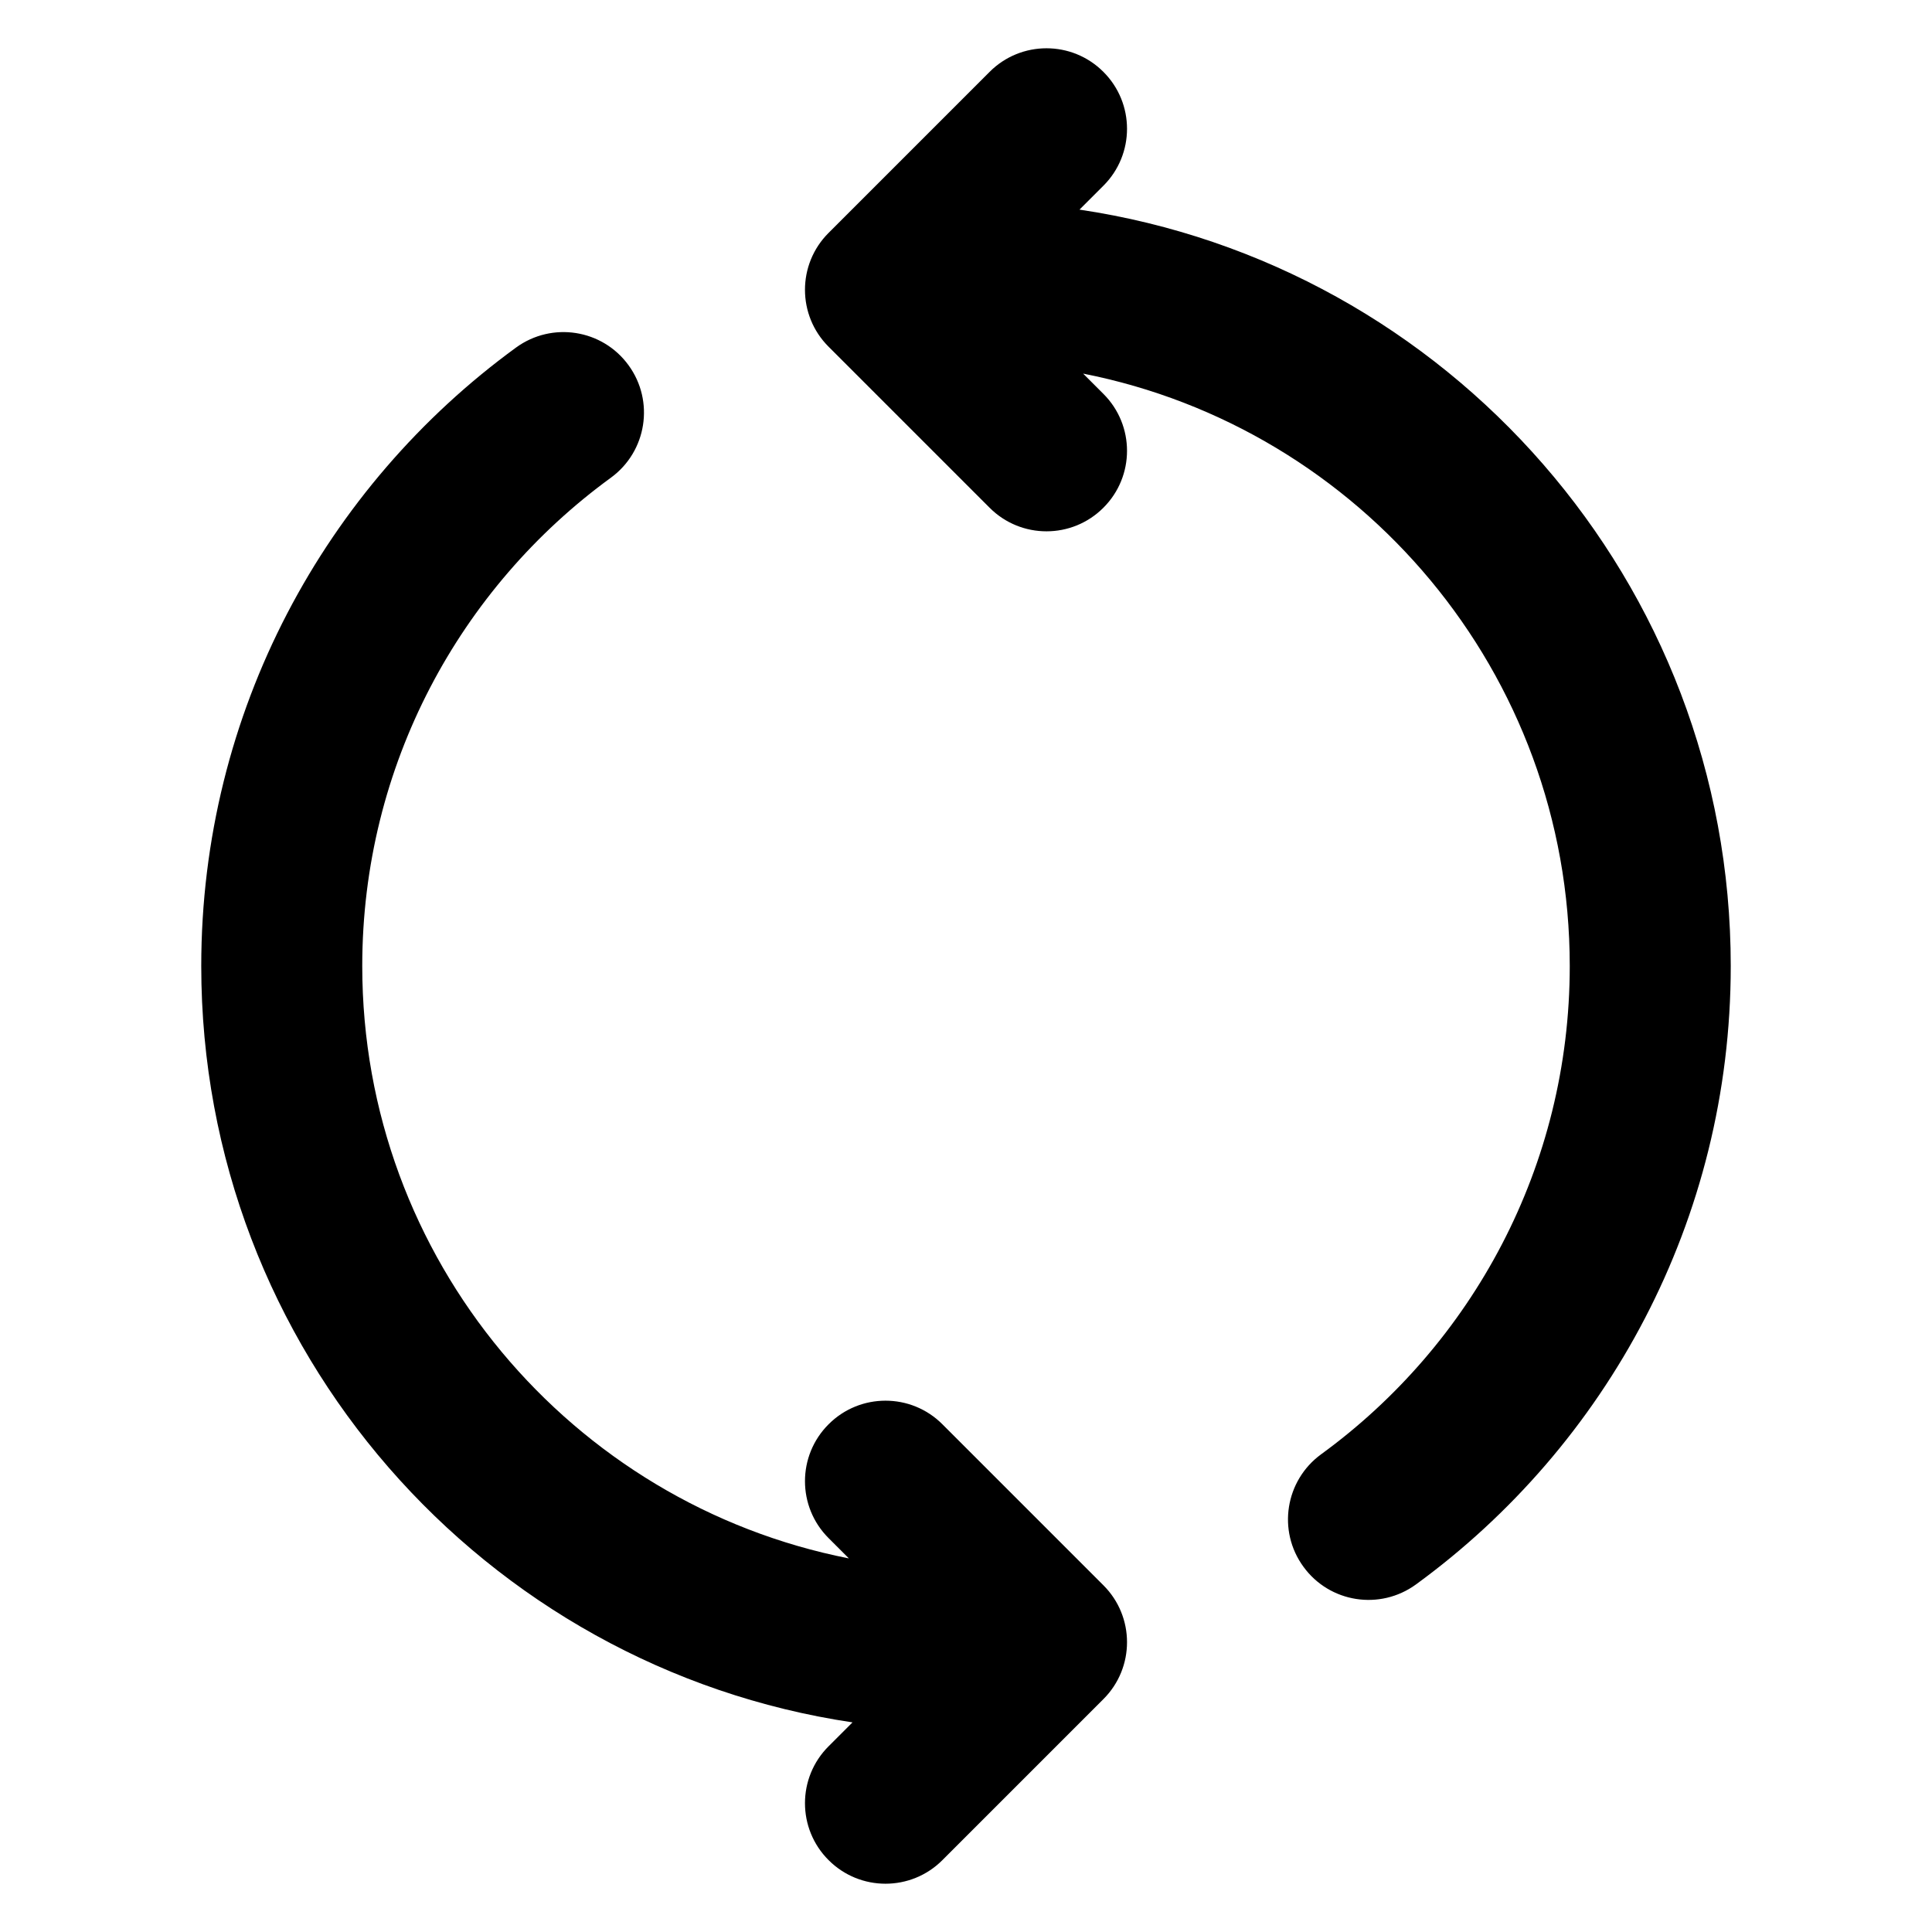 <svg xmlns="http://www.w3.org/2000/svg" width="24" height="24" viewBox="0 0 24 24">
  <defs/>
  <path d="M13.707,0.893 C14.098,1.283 14.098,1.917 13.707,2.307 L13.41,2.604 C17.988,3.285 21.5,7.232 21.5,12 C21.5,15.159 19.957,17.957 17.589,19.683 C17.142,20.008 16.517,19.91 16.192,19.463 C15.866,19.017 15.965,18.392 16.411,18.066 C18.285,16.701 19.5,14.492 19.5,12 C19.5,8.356 16.901,5.319 13.455,4.641 L13.707,4.893 C14.098,5.283 14.098,5.917 13.707,6.307 C13.317,6.698 12.683,6.698 12.293,6.307 L10.293,4.307 C9.902,3.917 9.902,3.283 10.293,2.893 L12.293,0.893 C12.683,0.502 13.317,0.502 13.707,0.893 Z M7.808,4.537 C8.133,4.983 8.035,5.608 7.589,5.934 C5.715,7.299 4.5,9.508 4.5,12 C4.5,15.644 7.099,18.681 10.545,19.359 L10.293,19.107 C9.902,18.717 9.902,18.083 10.293,17.693 C10.683,17.302 11.317,17.302 11.707,17.693 L13.707,19.693 C14.098,20.083 14.098,20.717 13.707,21.107 L11.707,23.107 C11.317,23.498 10.683,23.498 10.293,23.107 C9.902,22.717 9.902,22.083 10.293,21.693 L10.59,21.396 C6.012,20.715 2.5,16.767 2.5,12 C2.5,8.841 4.043,6.043 6.411,4.317 C6.858,3.992 7.483,4.09 7.808,4.537 Z"/>
</svg>

